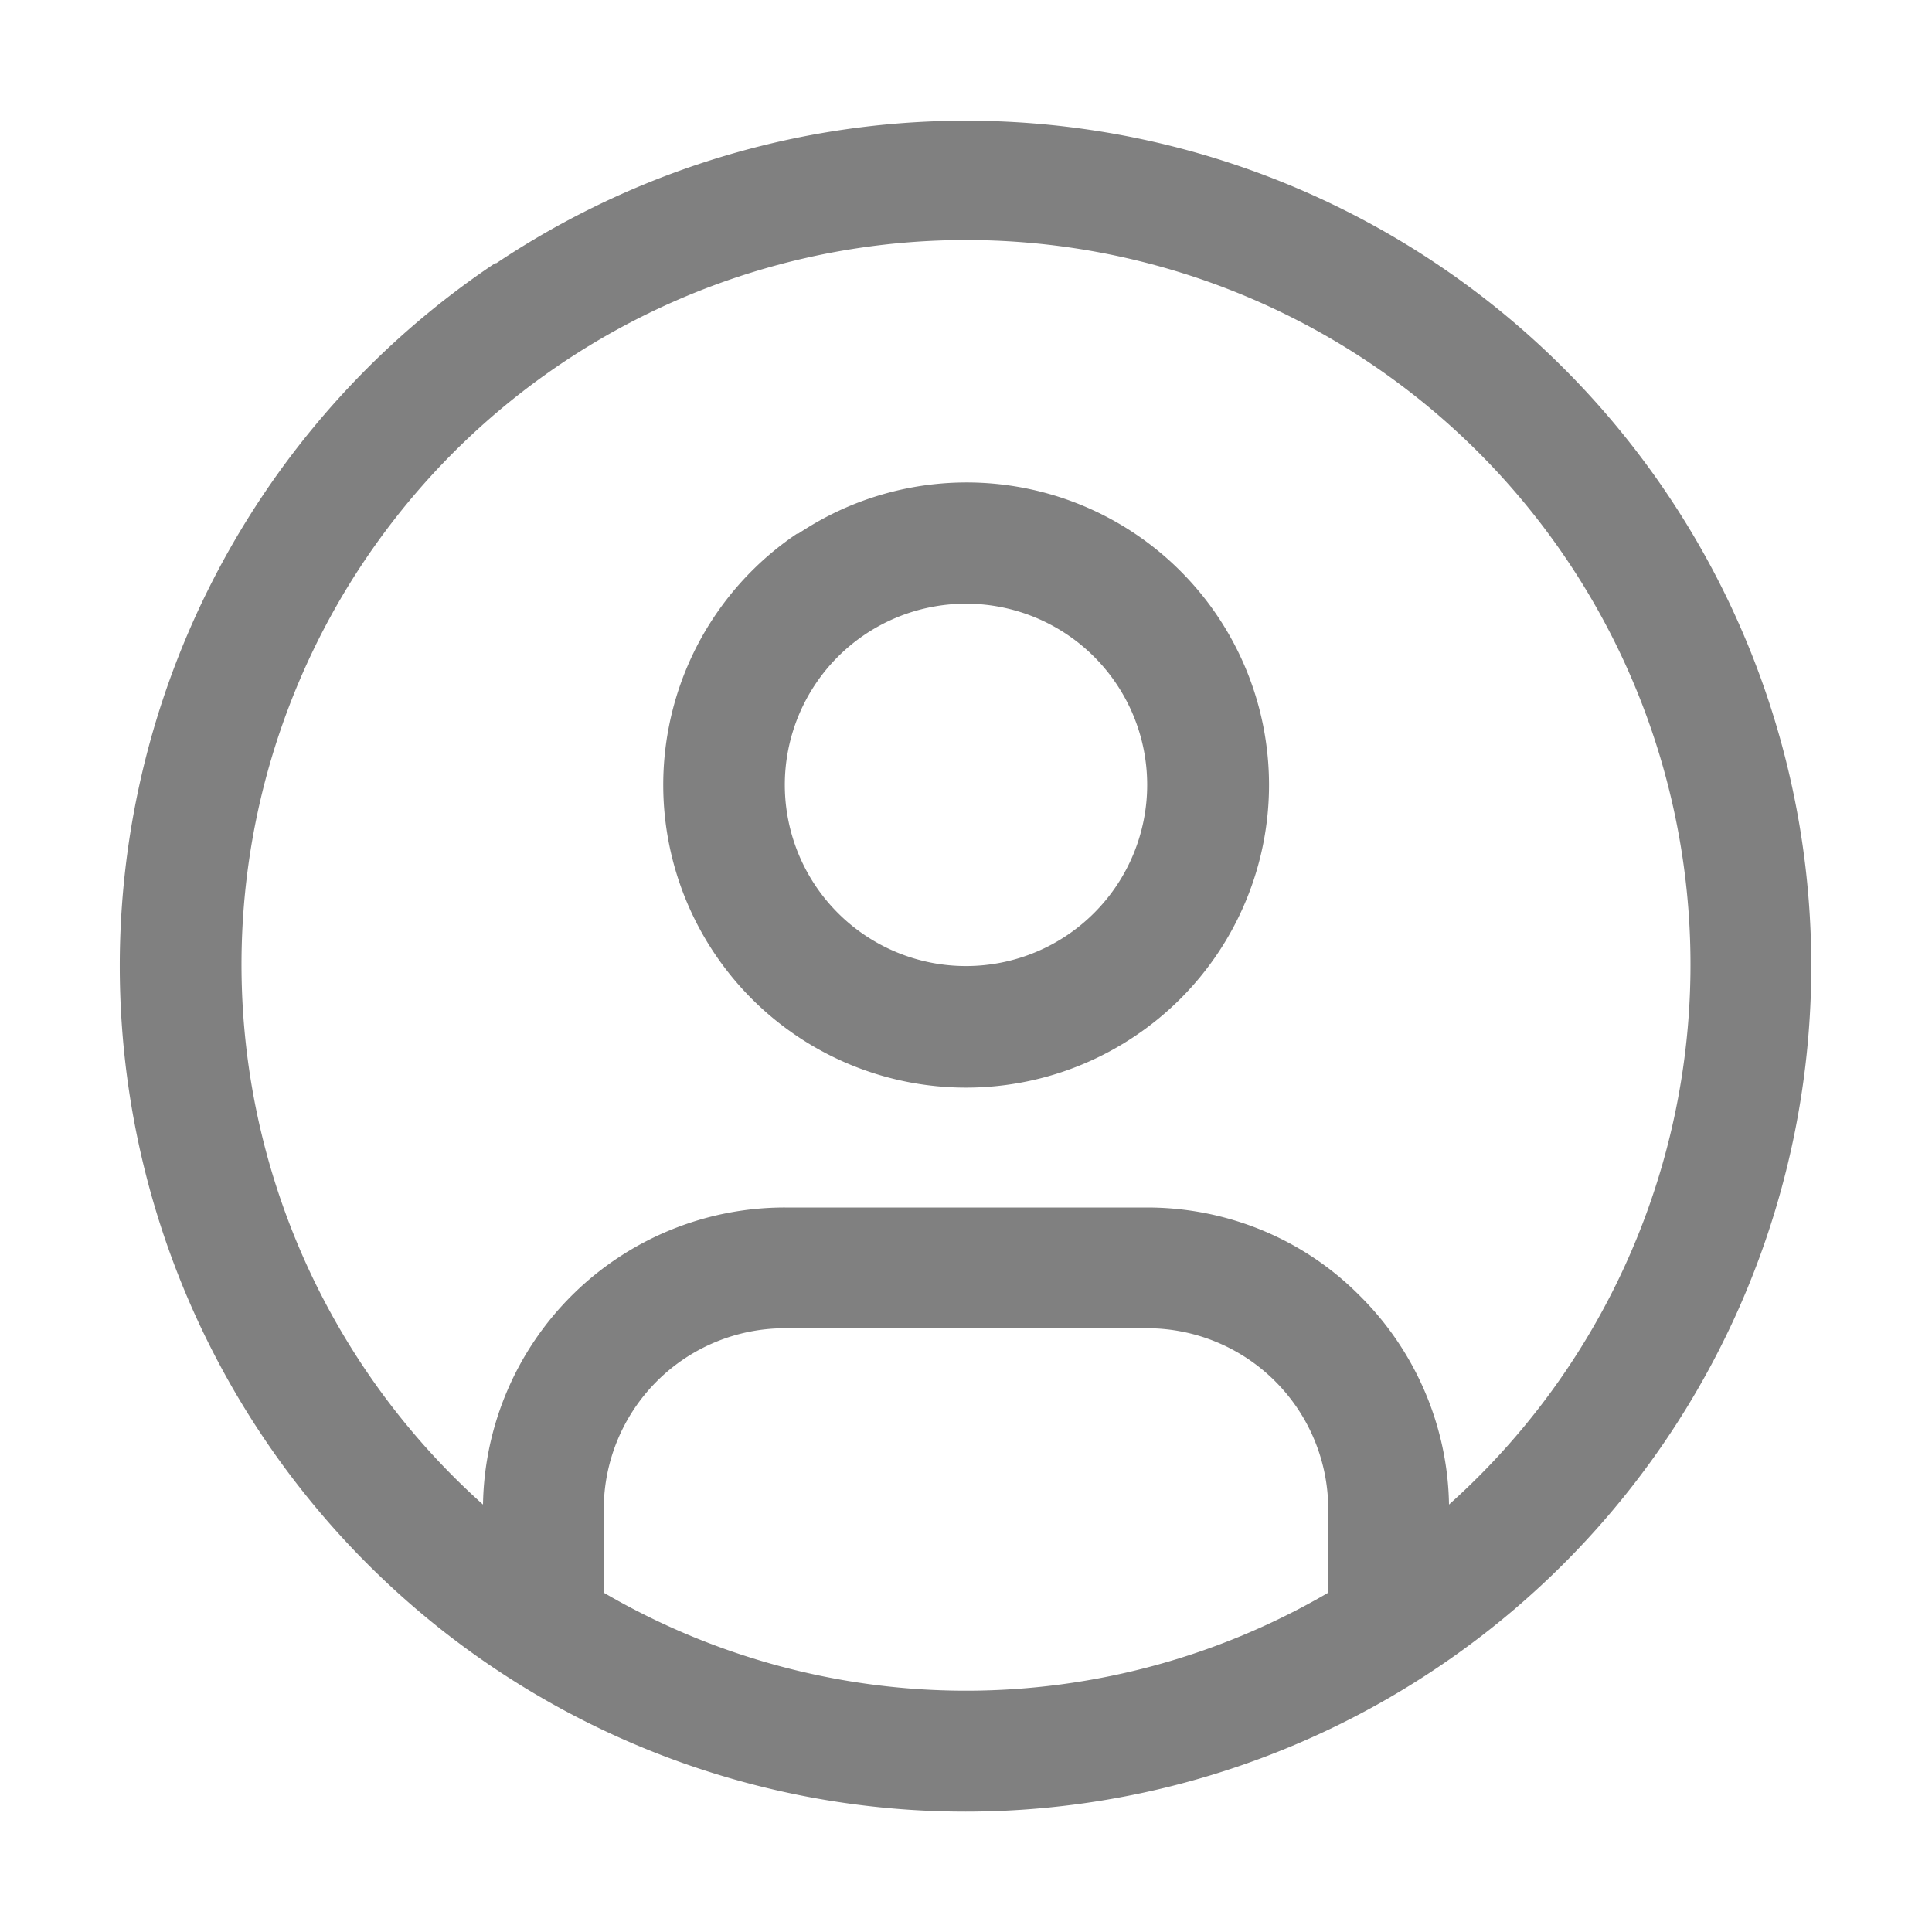 <svg xmlns="http://www.w3.org/2000/svg" width="16" height="16" fill="none" viewBox="0 0 16 16"><path fill="#808080" fill-rule="evenodd" d="M4.11 2.18a7 7 0 1 1 7.78 11.64A7 7 0 0 1 4.1 2.18ZM5 12.5v.69a5.95 5.95 0 0 0 6 0v-.69A1.5 1.5 0 0 0 9.5 11h-3A1.5 1.5 0 0 0 5 12.5Zm6.25-1.78c.47.46.74 1.09.75 1.74a6 6 0 1 0-8 0A2.5 2.5 0 0 1 6.5 10h3c.66 0 1.29.26 1.75.72Zm-4.64-6.3A2.5 2.5 0 1 1 9.4 8.58 2.5 2.5 0 0 1 6.6 4.42Zm.56 3.33a1.5 1.5 0 1 0 1.66-2.5 1.5 1.5 0 0 0-1.66 2.5Z" clip-rule="evenodd"/></svg>
